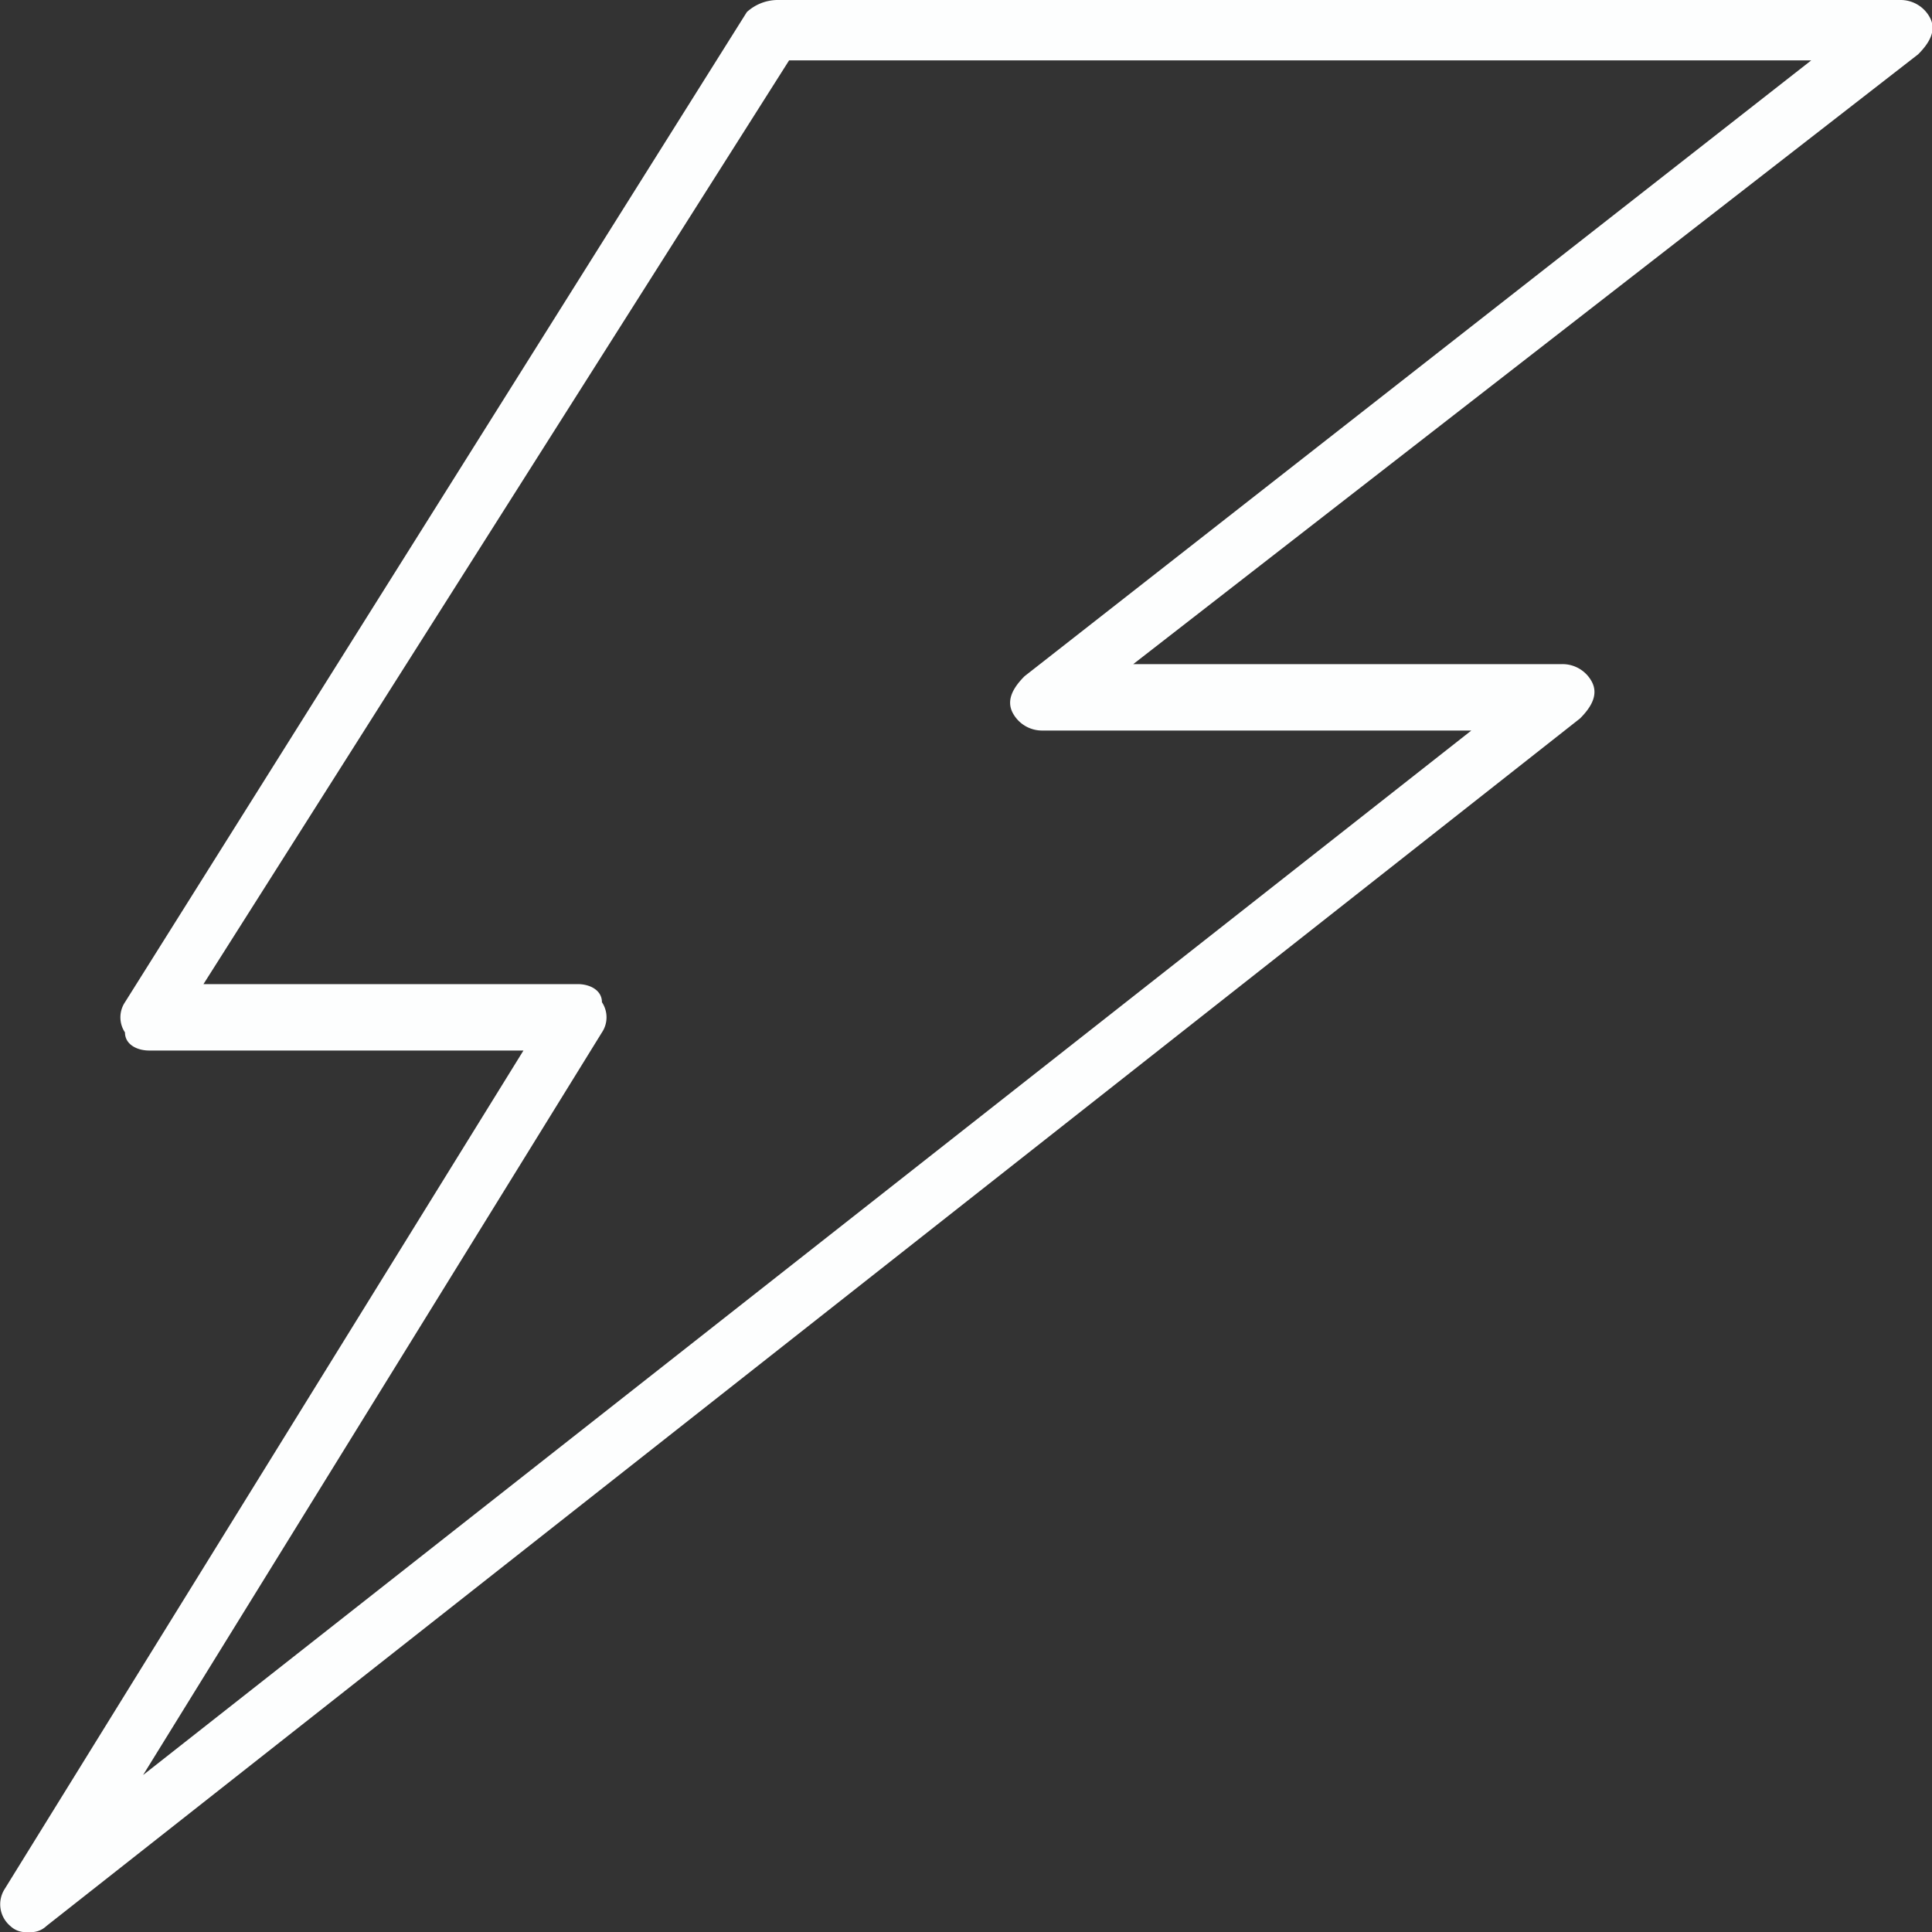 <svg xmlns="http://www.w3.org/2000/svg" viewBox="0 0 32 32"><rect x="0" y="0" width="32" height="32" fill="#333333" stroke="none"/><defs><style>.cls-1{fill:#fdfefe;}</style></defs><title>IB_CT_Icon_WhitePower</title><g id="Layer_2" data-name="Layer 2"><g id="Layer_1-2" data-name="Layer 1"><path class="cls-1" d="M.47,32a.37.37,0,0,1-.3-.1.47.47,0,0,1-.1-.6l8.6-13.9H2.47c-.2,0-.4-.1-.4-.3a.45.45,0,0,1,0-.5L12.37.2a.76.76,0,0,1,.5-.2h18.6a.55.55,0,0,1,.5.3c.1.2,0,.4-.2.6L18.77,11h7.1a.55.55,0,0,1,.5.3c.1.2,0,.4-.2.6L.77,31.9A.37.37,0,0,1,.47,32Zm2.9-15.7h6.2c.2,0,.4.1.4.3a.45.45,0,0,1,0,.5L2.37,29.4l22-17.3h-7.1a.55.55,0,0,1-.5-.3c-.1-.2,0-.4.2-.6L30,1H13.07Z"/></g></g></svg>